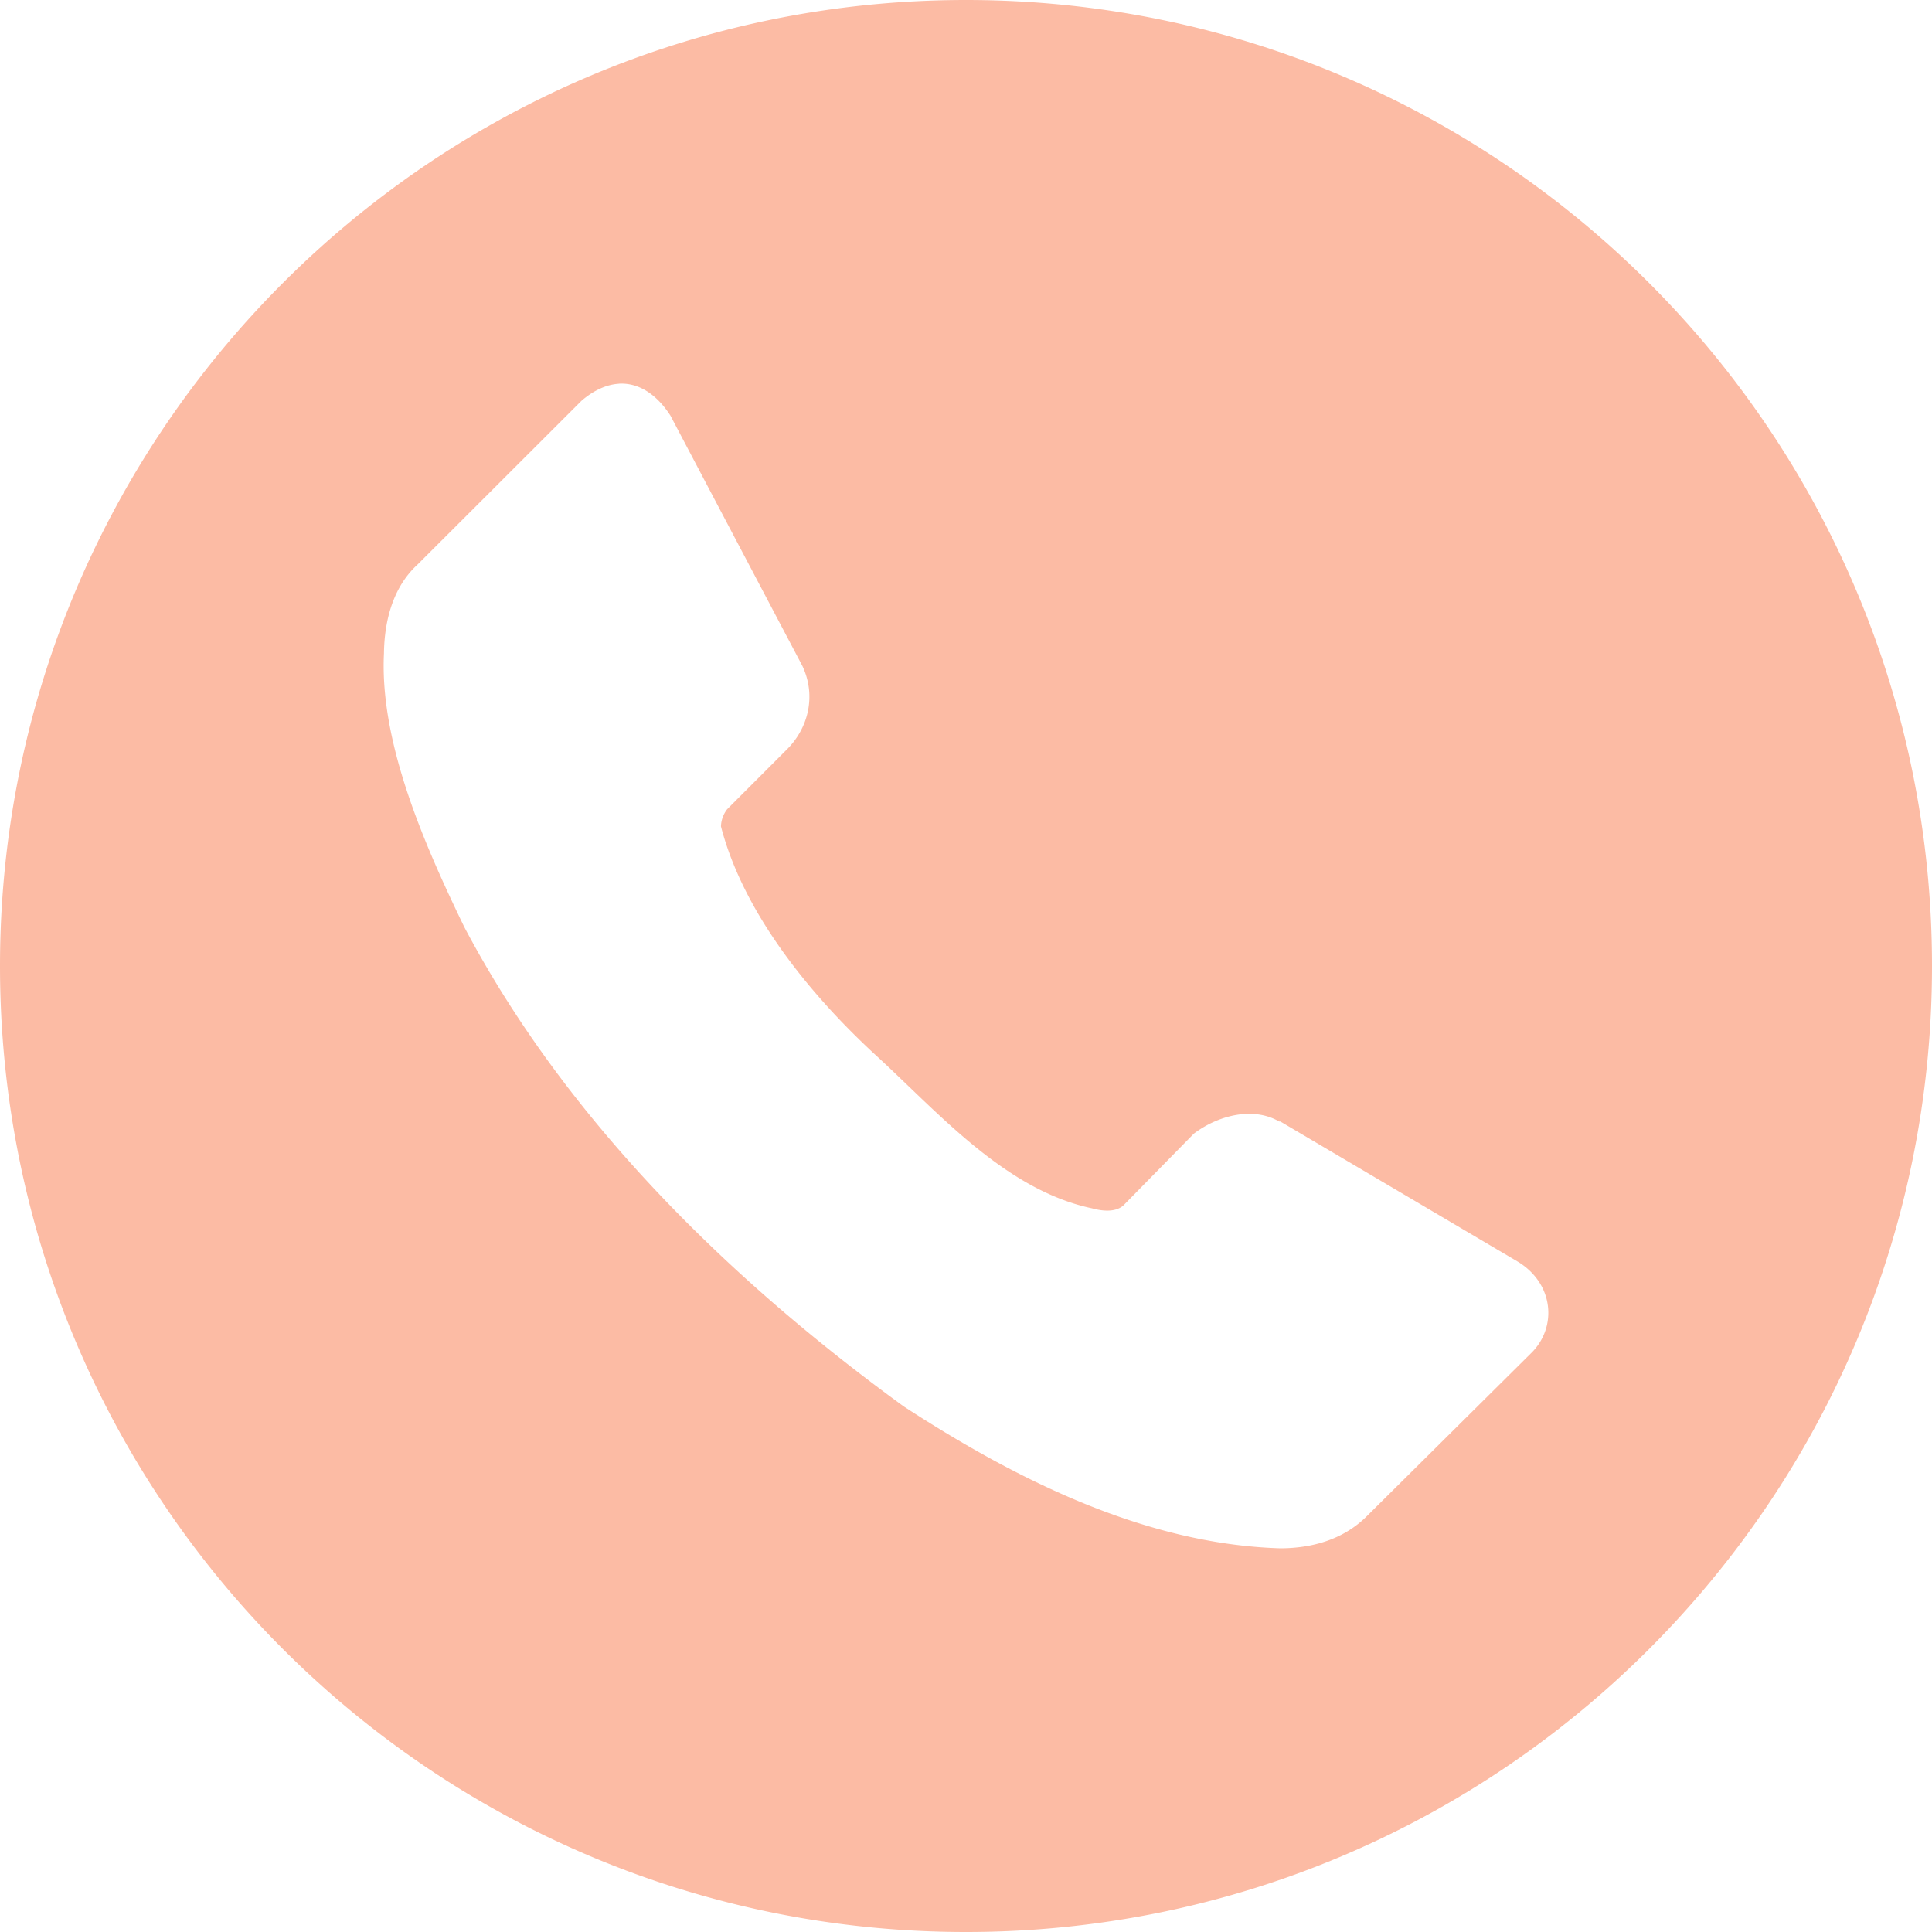 <svg xmlns="http://www.w3.org/2000/svg" width="30" height="30" fill="none" viewBox="0 0 30 30">
    <path fill="#FCBBA4" d="M15 0C6.716 0 0 6.716 0 15c0 8.284 6.716 15 15 15 8.284 0 15-6.716 15-15 0-8.284-6.716-15-15-15zM9.61 5.958c.308-.018.588.167.8.495l2.05 3.889c.216.46.093.954-.229 1.283l-.939.94a.46.46 0 0 0-.097.267c.36 1.394 1.453 2.68 2.417 3.565.964.885 2 2.082 3.345 2.366.167.046.37.063.49-.048l1.09-1.111c.377-.286.922-.424 1.325-.19h.018l3.7 2.184c.544.34.6.998.21 1.399l-2.548 2.528c-.376.386-.876.516-1.362.517-2.149-.065-4.18-1.12-5.847-2.203-2.737-1.991-5.248-4.461-6.824-7.445-.605-1.251-1.315-2.848-1.247-4.244.006-.526.148-1.04.518-1.38L9.03 6.223c.198-.169.395-.253.58-.264z"/>
</svg>
